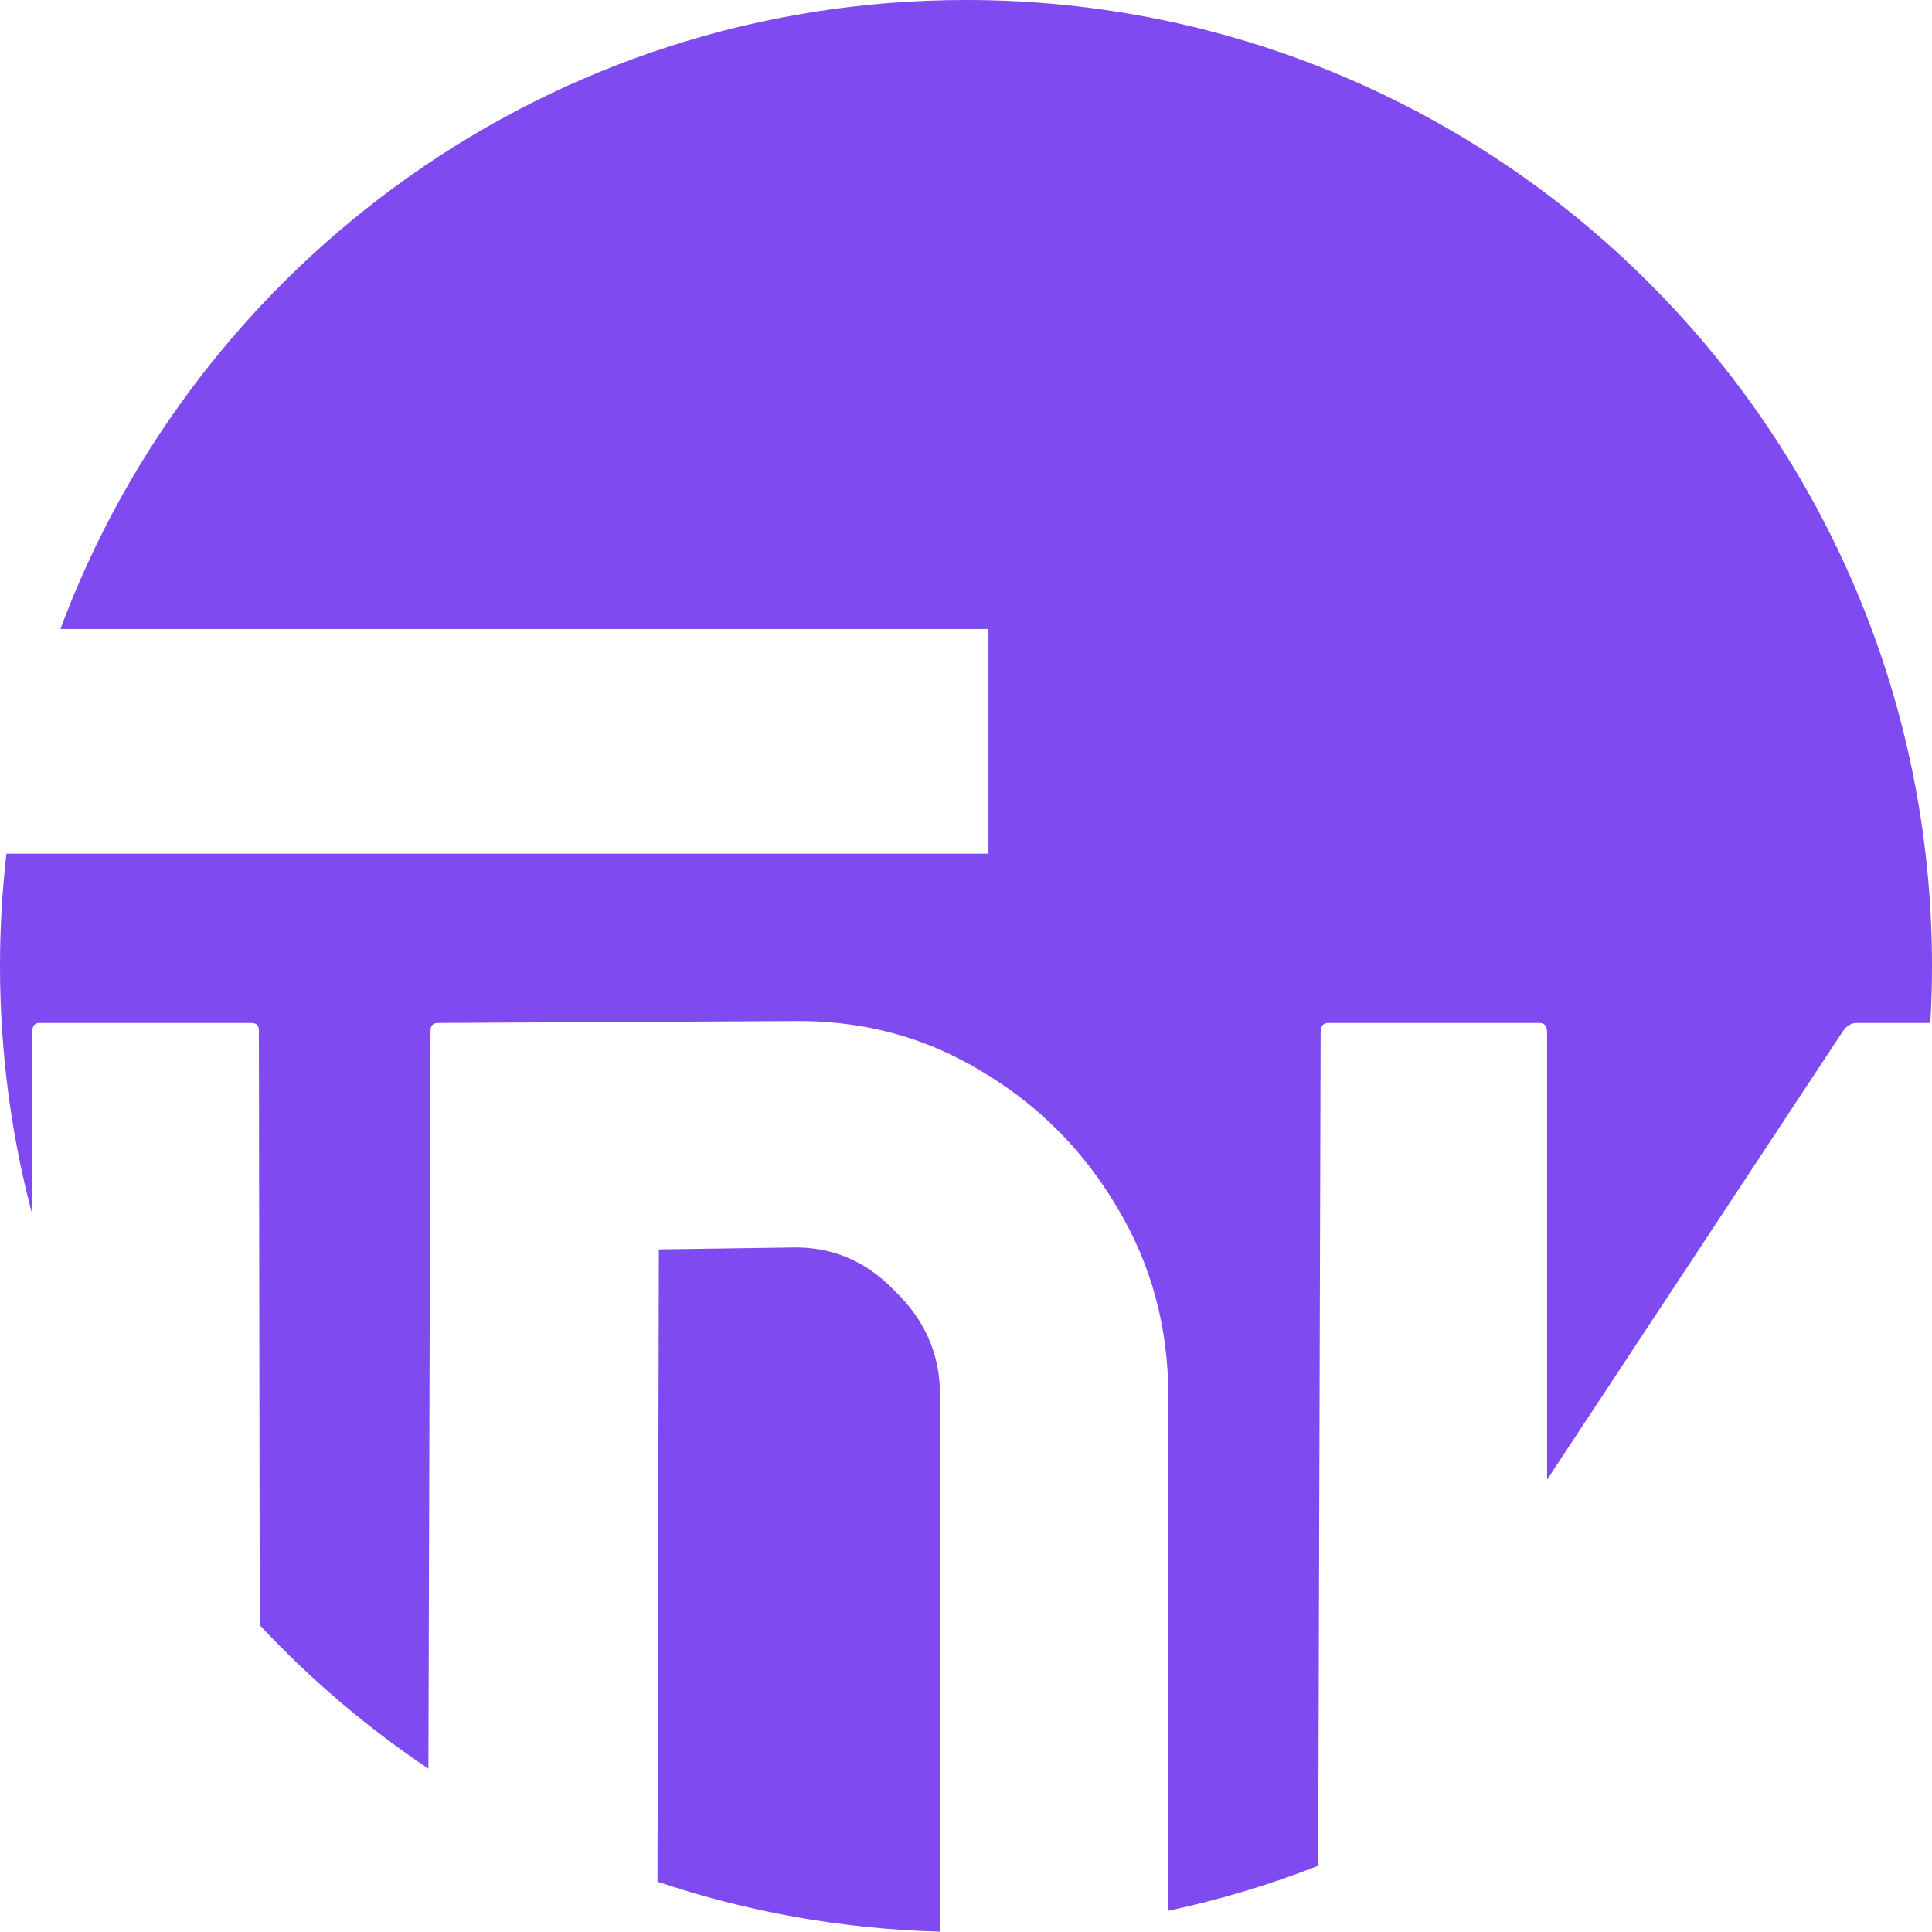 <svg width="43" height="43" viewBox="0 0 43 43" fill="none" xmlns="http://www.w3.org/2000/svg">
<path fill-rule="evenodd" clip-rule="evenodd" d="M43 21.5C43 21.926 42.988 22.348 42.963 22.768H41.321C41.209 22.768 41.111 22.824 41.027 22.936L34.433 32.932V22.978C34.433 22.838 34.377 22.768 34.265 22.768H29.561C29.449 22.768 29.393 22.838 29.393 22.978L29.339 41.526C28.267 41.946 27.152 42.283 26.004 42.527V31.084C26.004 29.544 25.626 28.144 24.87 26.884C24.114 25.596 23.092 24.574 21.804 23.818C20.544 23.062 19.144 22.698 17.604 22.726L9.75 22.768C9.638 22.768 9.582 22.824 9.582 22.936L9.535 39.365C8.163 38.445 6.904 37.372 5.781 36.169L5.762 22.936C5.762 22.824 5.706 22.768 5.594 22.768H0.89C0.778 22.768 0.722 22.824 0.722 22.936L0.716 27.023C0.249 25.261 0 23.409 0 21.5C0 20.654 0.049 19.82 0.144 19H22V14H1.344C4.388 5.824 12.264 0 21.5 0C33.374 0 43 9.626 43 21.5ZM20.922 31.042V42.992C18.728 42.934 16.616 42.548 14.633 41.88L14.664 27.808L17.604 27.766C18.5 27.738 19.27 28.06 19.914 28.732C20.586 29.376 20.922 30.146 20.922 31.042Z" fill="#7F4AEF"/>
</svg>
